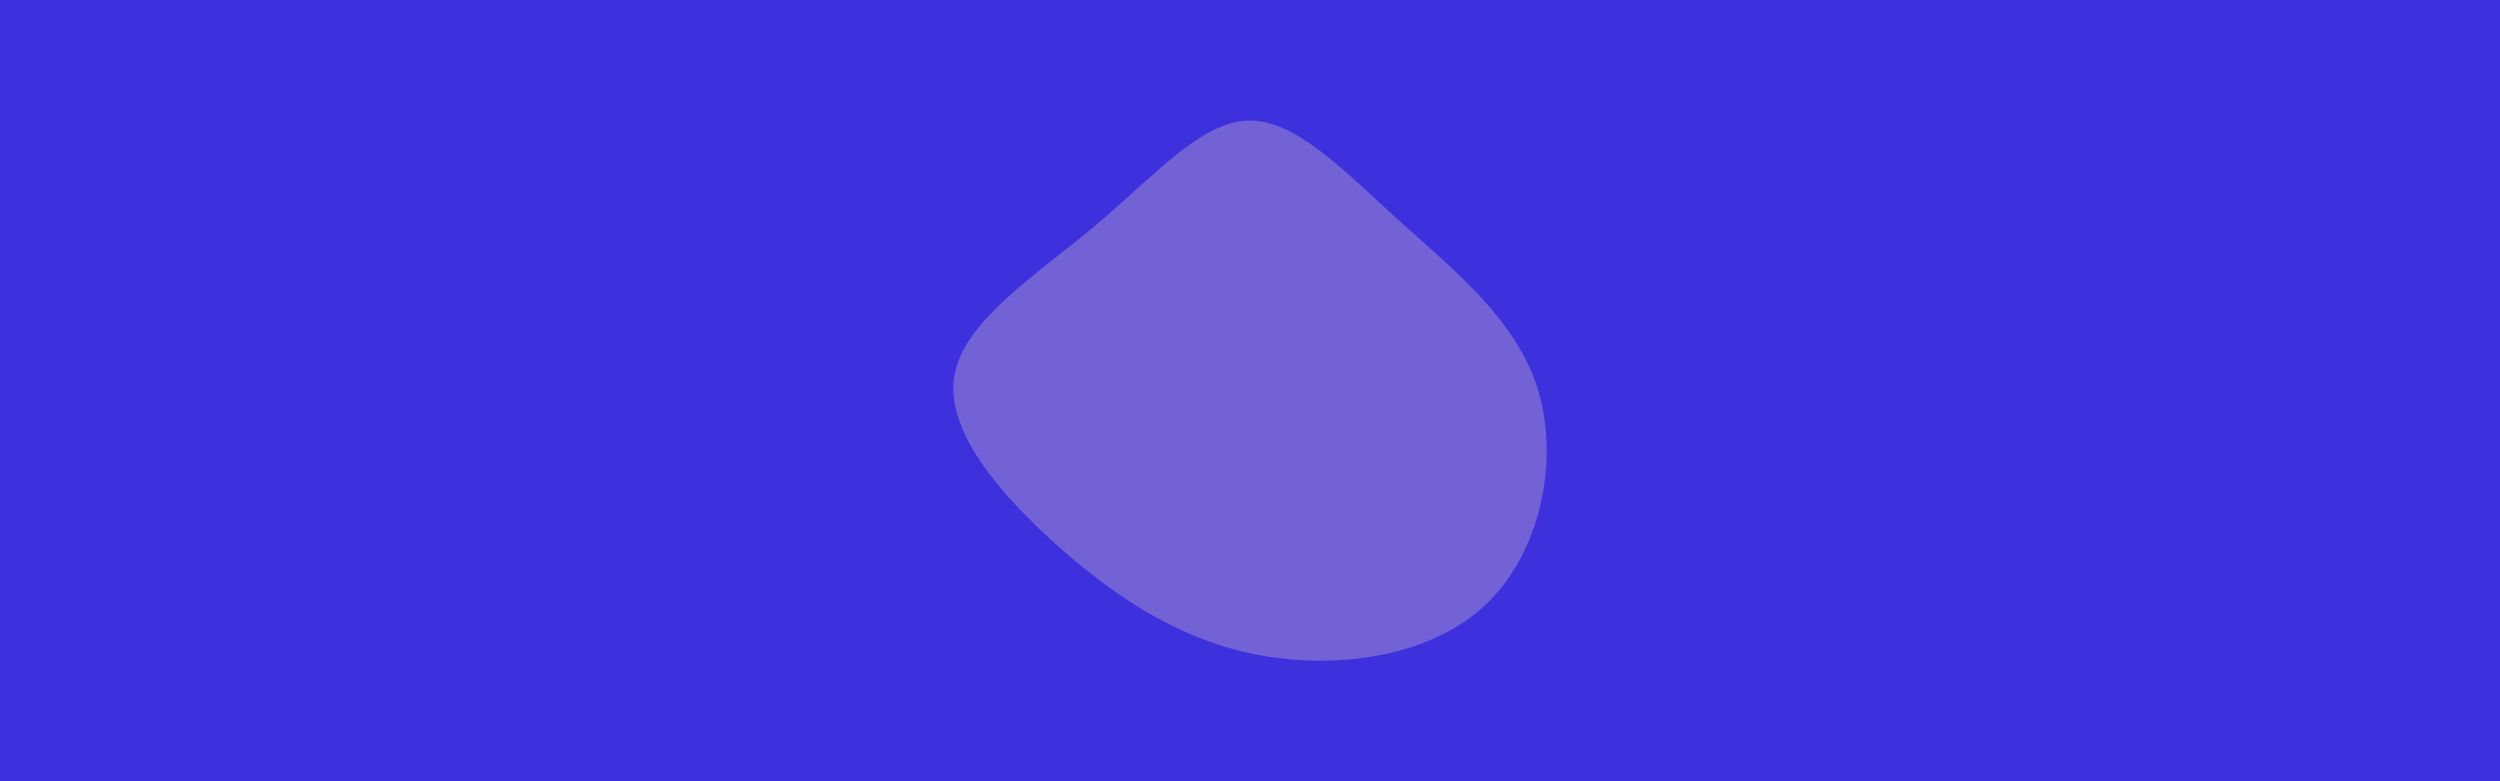 <svg id="visual" viewBox="0 0 960 300" width="960" height="300" xmlns="http://www.w3.org/2000/svg" xmlns:xlink="http://www.w3.org/1999/xlink" version="1.1"><rect x="0" y="0" width="960" height="300" fill="#3c31dd"></rect><g transform="translate(478.83 141.091)"><path d="M58.4 -56.4C79.6 -37.2 103.3 -18.6 111.7 8.4C120 35.4 113 70.7 91.9 90.9C70.7 111 35.4 116 5.4 110.6C-24.5 105.2 -49 89.4 -71.9 69.2C-94.7 49 -115.8 24.5 -112.4 3.4C-109 -17.7 -81 -35.4 -58.2 -54.5C-35.4 -73.7 -17.7 -94.3 0.5 -94.8C18.6 -95.3 37.2 -75.6 58.4 -56.4" fill="#7262d6"></path></g></svg>